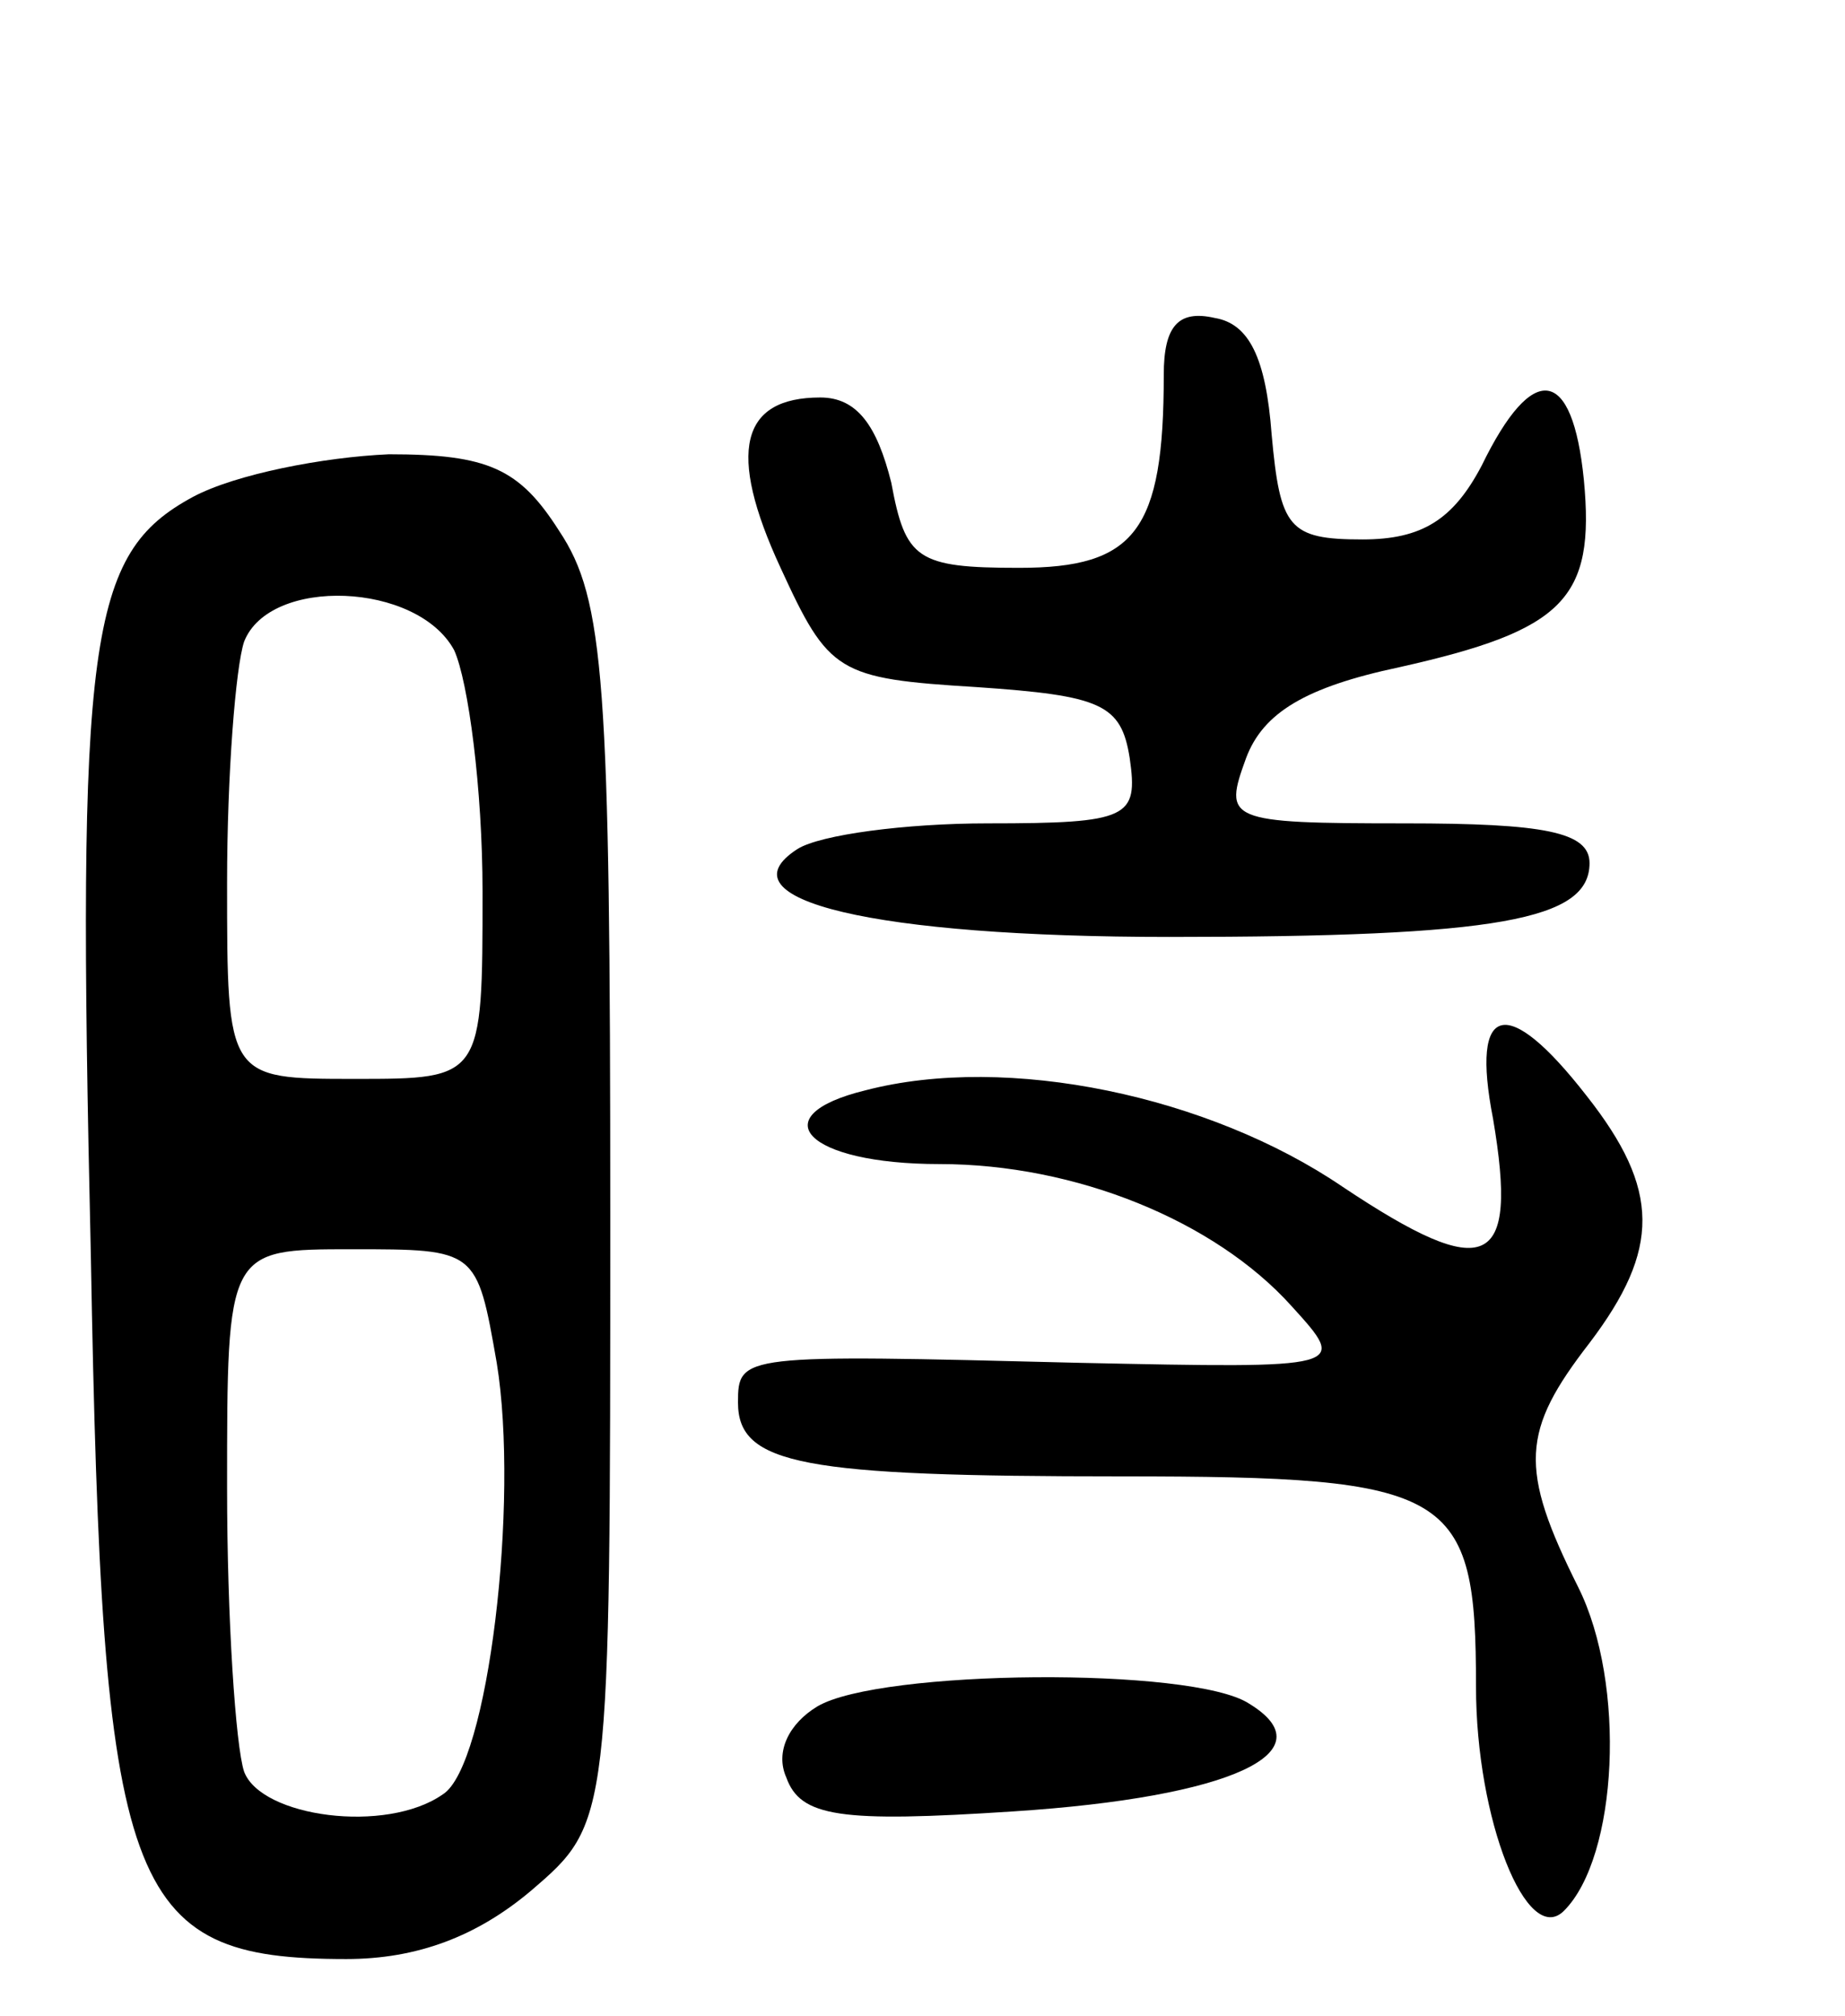 <svg version="1.0" xmlns="http://www.w3.org/2000/svg"
 width="65pt" height="71pt" viewBox="0 0 65 71"
 preserveAspectRatio="xMidYMid meet">
<g transform="translate(0,71) scale(0.1,-0.1)"
fill="#000000" stroke="none">
<path d="M410 578 c0 -55 -10 -68 -51 -68 -36 0 -40 3 -45 30 -5 20 -12 30
-25 30 -28 0 -33 -19 -14 -60 17 -37 20 -39 69 -42 44 -3 51 -6 54 -25 3 -21
0 -23 -50 -23 -29 0 -59 -4 -67 -9 -28 -18 27 -31 131 -31 116 0 148 6 148 26
0 11 -16 14 -65 14 -63 0 -64 1 -56 23 6 16 21 25 54 32 58 13 69 24 65 66 -4
40 -18 42 -36 5 -10 -19 -21 -26 -42 -26 -26 0 -29 4 -32 37 -2 27 -8 39 -20
41 -13 3 -18 -3 -18 -20z"/>
<path d="M68 535 c-37 -20 -41 -49 -36 -267 4 -225 12 -248 90 -248 25 0 46 8
65 24 28 24 28 24 28 238 0 188 -2 217 -18 241 -14 22 -25 27 -60 27 -23 -1
-54 -7 -69 -15z m92 -54 c5 -11 10 -49 10 -85 0 -66 0 -66 -45 -66 -45 0 -45
0 -45 69 0 38 3 76 6 85 9 23 61 21 74 -3z m15 -251 c8 -49 -3 -142 -19 -152
-20 -14 -64 -8 -70 8 -3 9 -6 54 -6 100 0 84 0 84 44 84 44 0 44 0 51 -40z"/>
<path d="M526 316 c9 -53 -2 -58 -53 -24 -47 32 -118 47 -168 34 -37 -9 -21
-26 26 -26 48 0 97 -20 124 -50 20 -22 20 -22 -75 -20 -119 3 -120 3 -120 -14
0 -22 23 -26 135 -26 117 0 125 -5 125 -74 0 -47 18 -92 31 -79 19 19 22 80 5
114 -21 42 -20 55 4 86 25 33 25 54 -1 87 -28 36 -41 33 -33 -8z"/>
<path d="M288 109 c-10 -6 -15 -16 -11 -25 5 -14 19 -16 80 -12 77 5 111 21
83 38 -20 13 -130 12 -152 -1z"/>
</g>
</svg>
